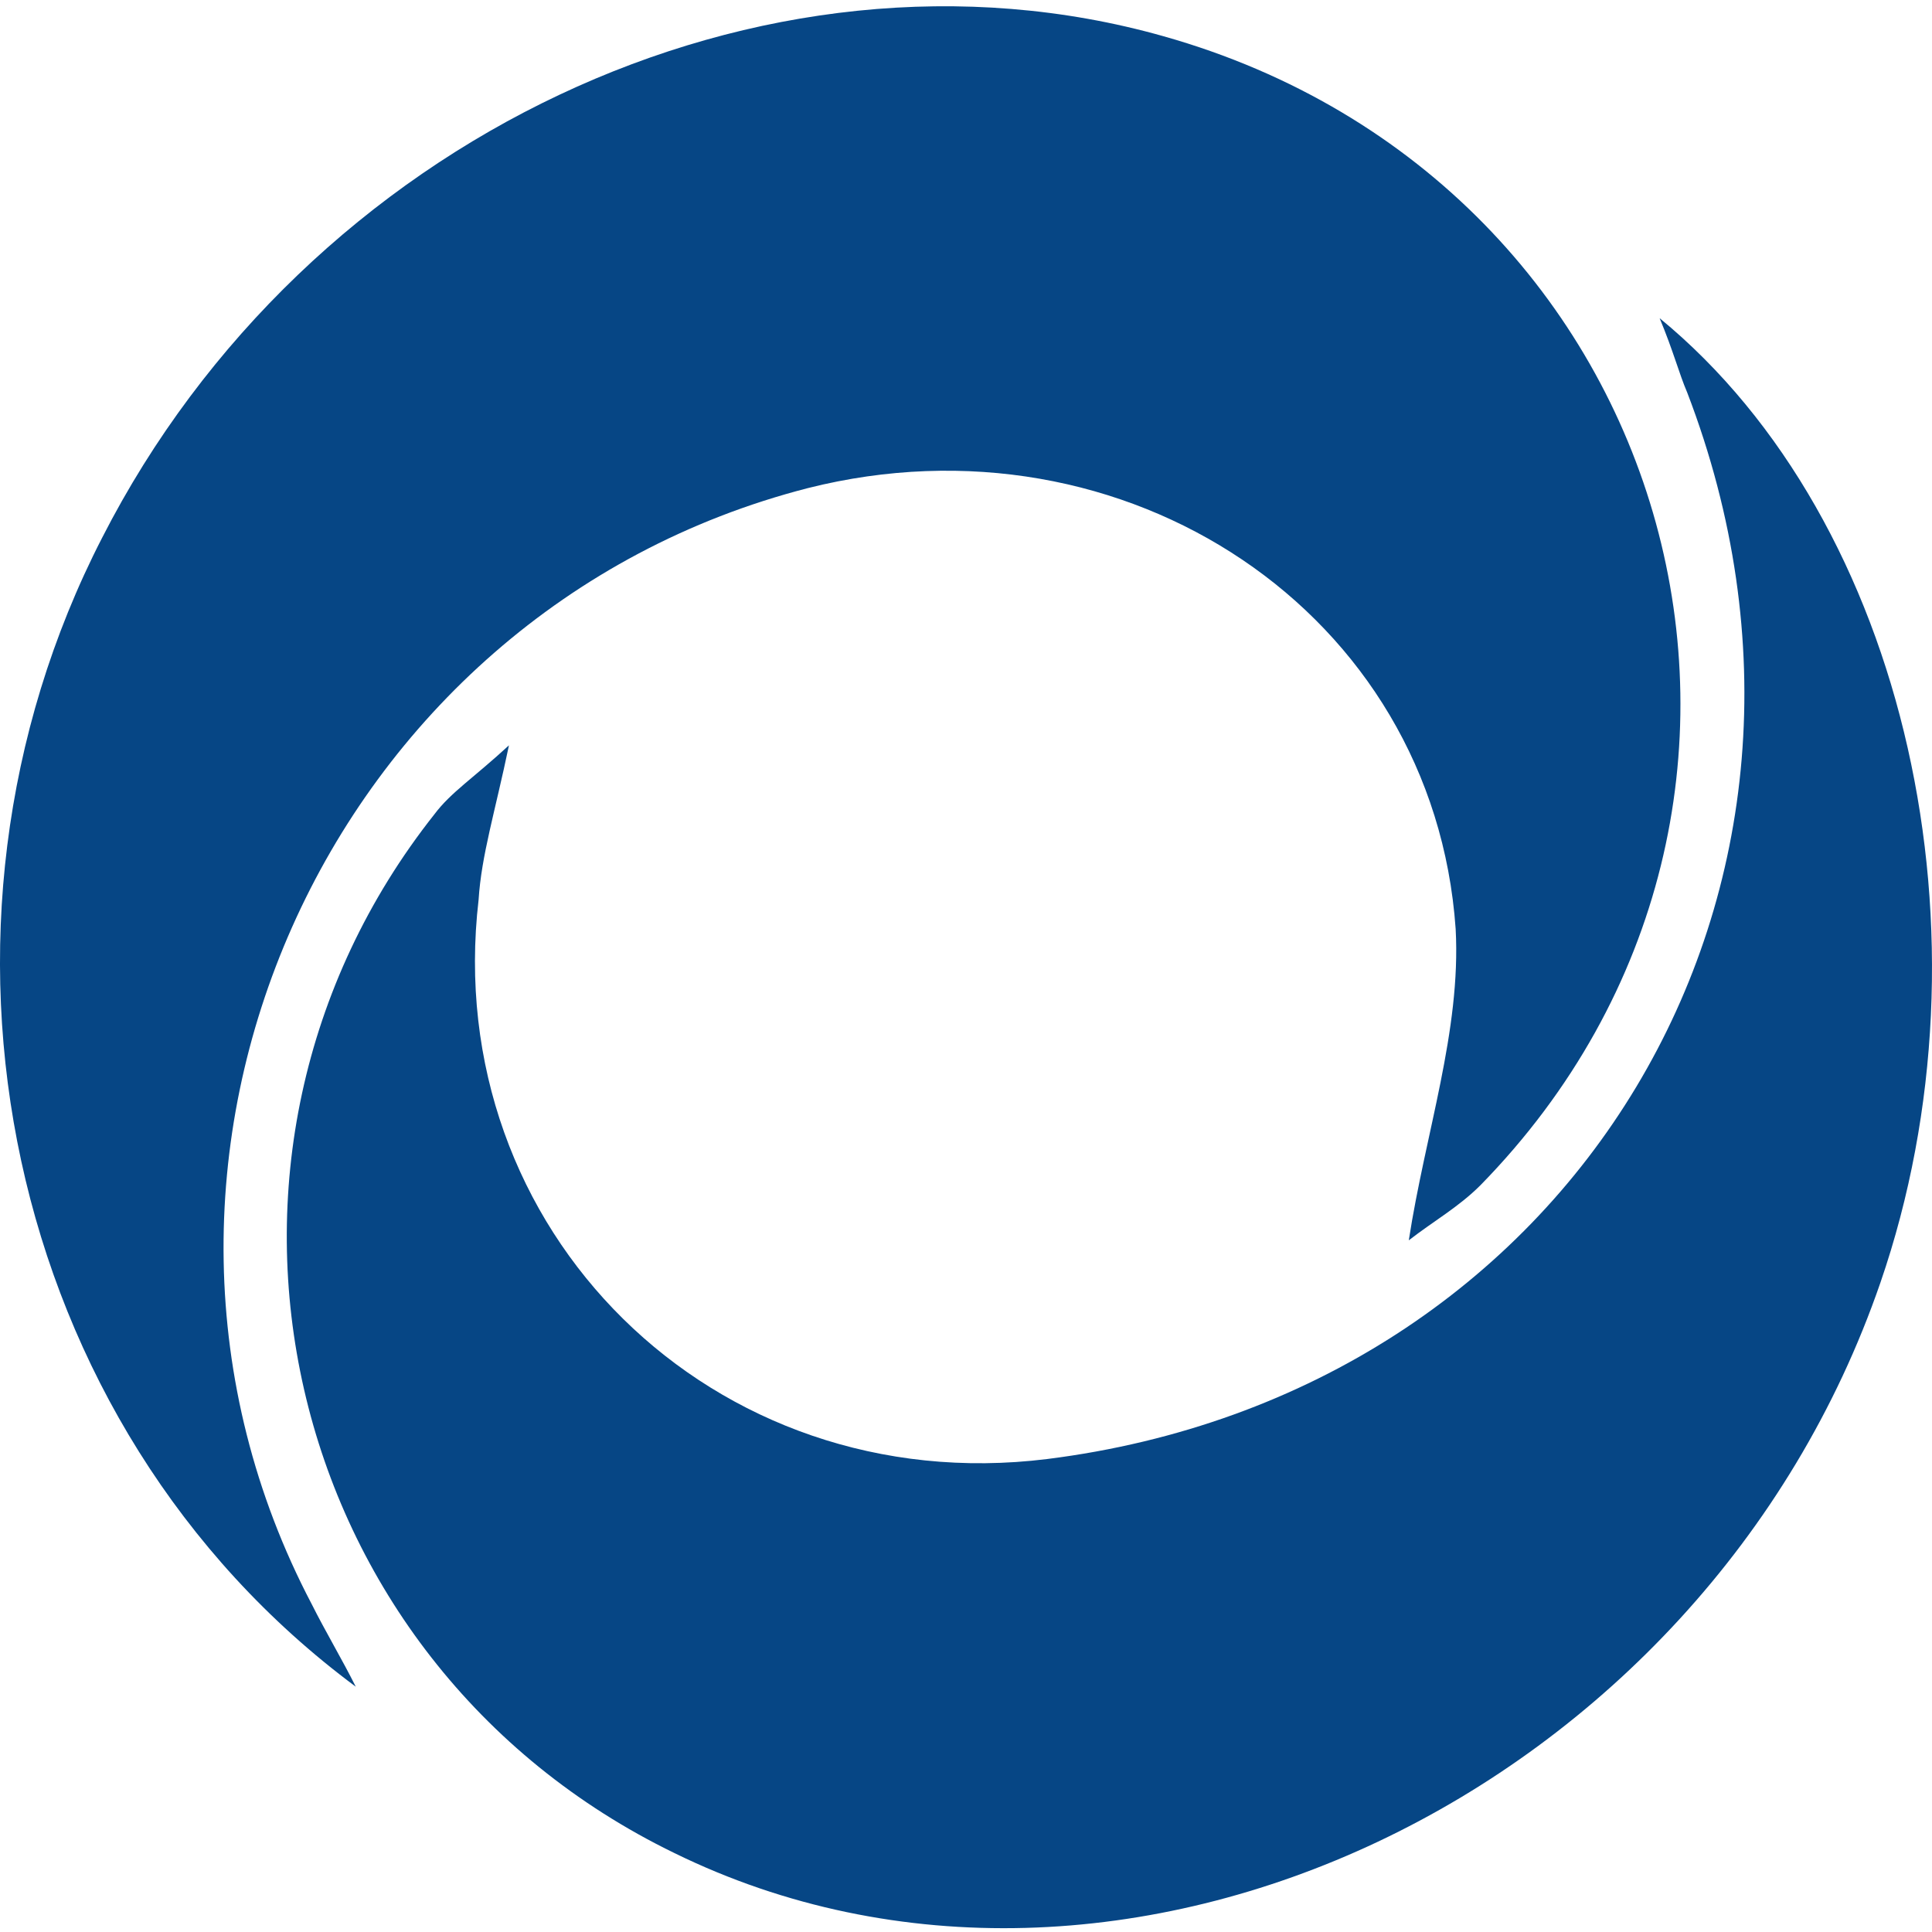 <svg width="350" height="350" viewBox="0 0 384 383" fill="none" xmlns="http://www.w3.org/2000/svg">
<path d="M70.712 334.744C0.581 282.717 -19.692 184.139 20.305 106.373C60.849 26.963 151.8 -15.754 231.245 6.7C334.25 35.726 368.22 159.495 294.254 235.071C289.871 239.452 284.939 242.19 280.008 246.024C283.296 224.666 290.418 204.403 289.323 184.139C284.939 121.159 223.575 80.633 160.567 96.515C64.685 121.159 15.922 230.69 61.945 318.314C64.685 323.791 67.972 329.267 70.712 334.744Z" fill="#064685"/>
<path d="M101.16 147.639C98.418 160.785 95.675 169.548 95.127 178.311C87.448 244.037 141.746 297.713 208.109 289.497C312.864 276.352 373.195 176.121 335.351 77.532C333.706 73.698 332.609 69.316 329.866 62.744C379.228 103.275 397.327 185.979 373.743 254.444C338.642 356.319 222.369 411.09 134.067 367.821C55.089 329.481 32.602 229.249 86.351 161.332C89.642 156.951 94.03 154.212 101.16 147.639Z" fill="#064685"/>
</svg>
